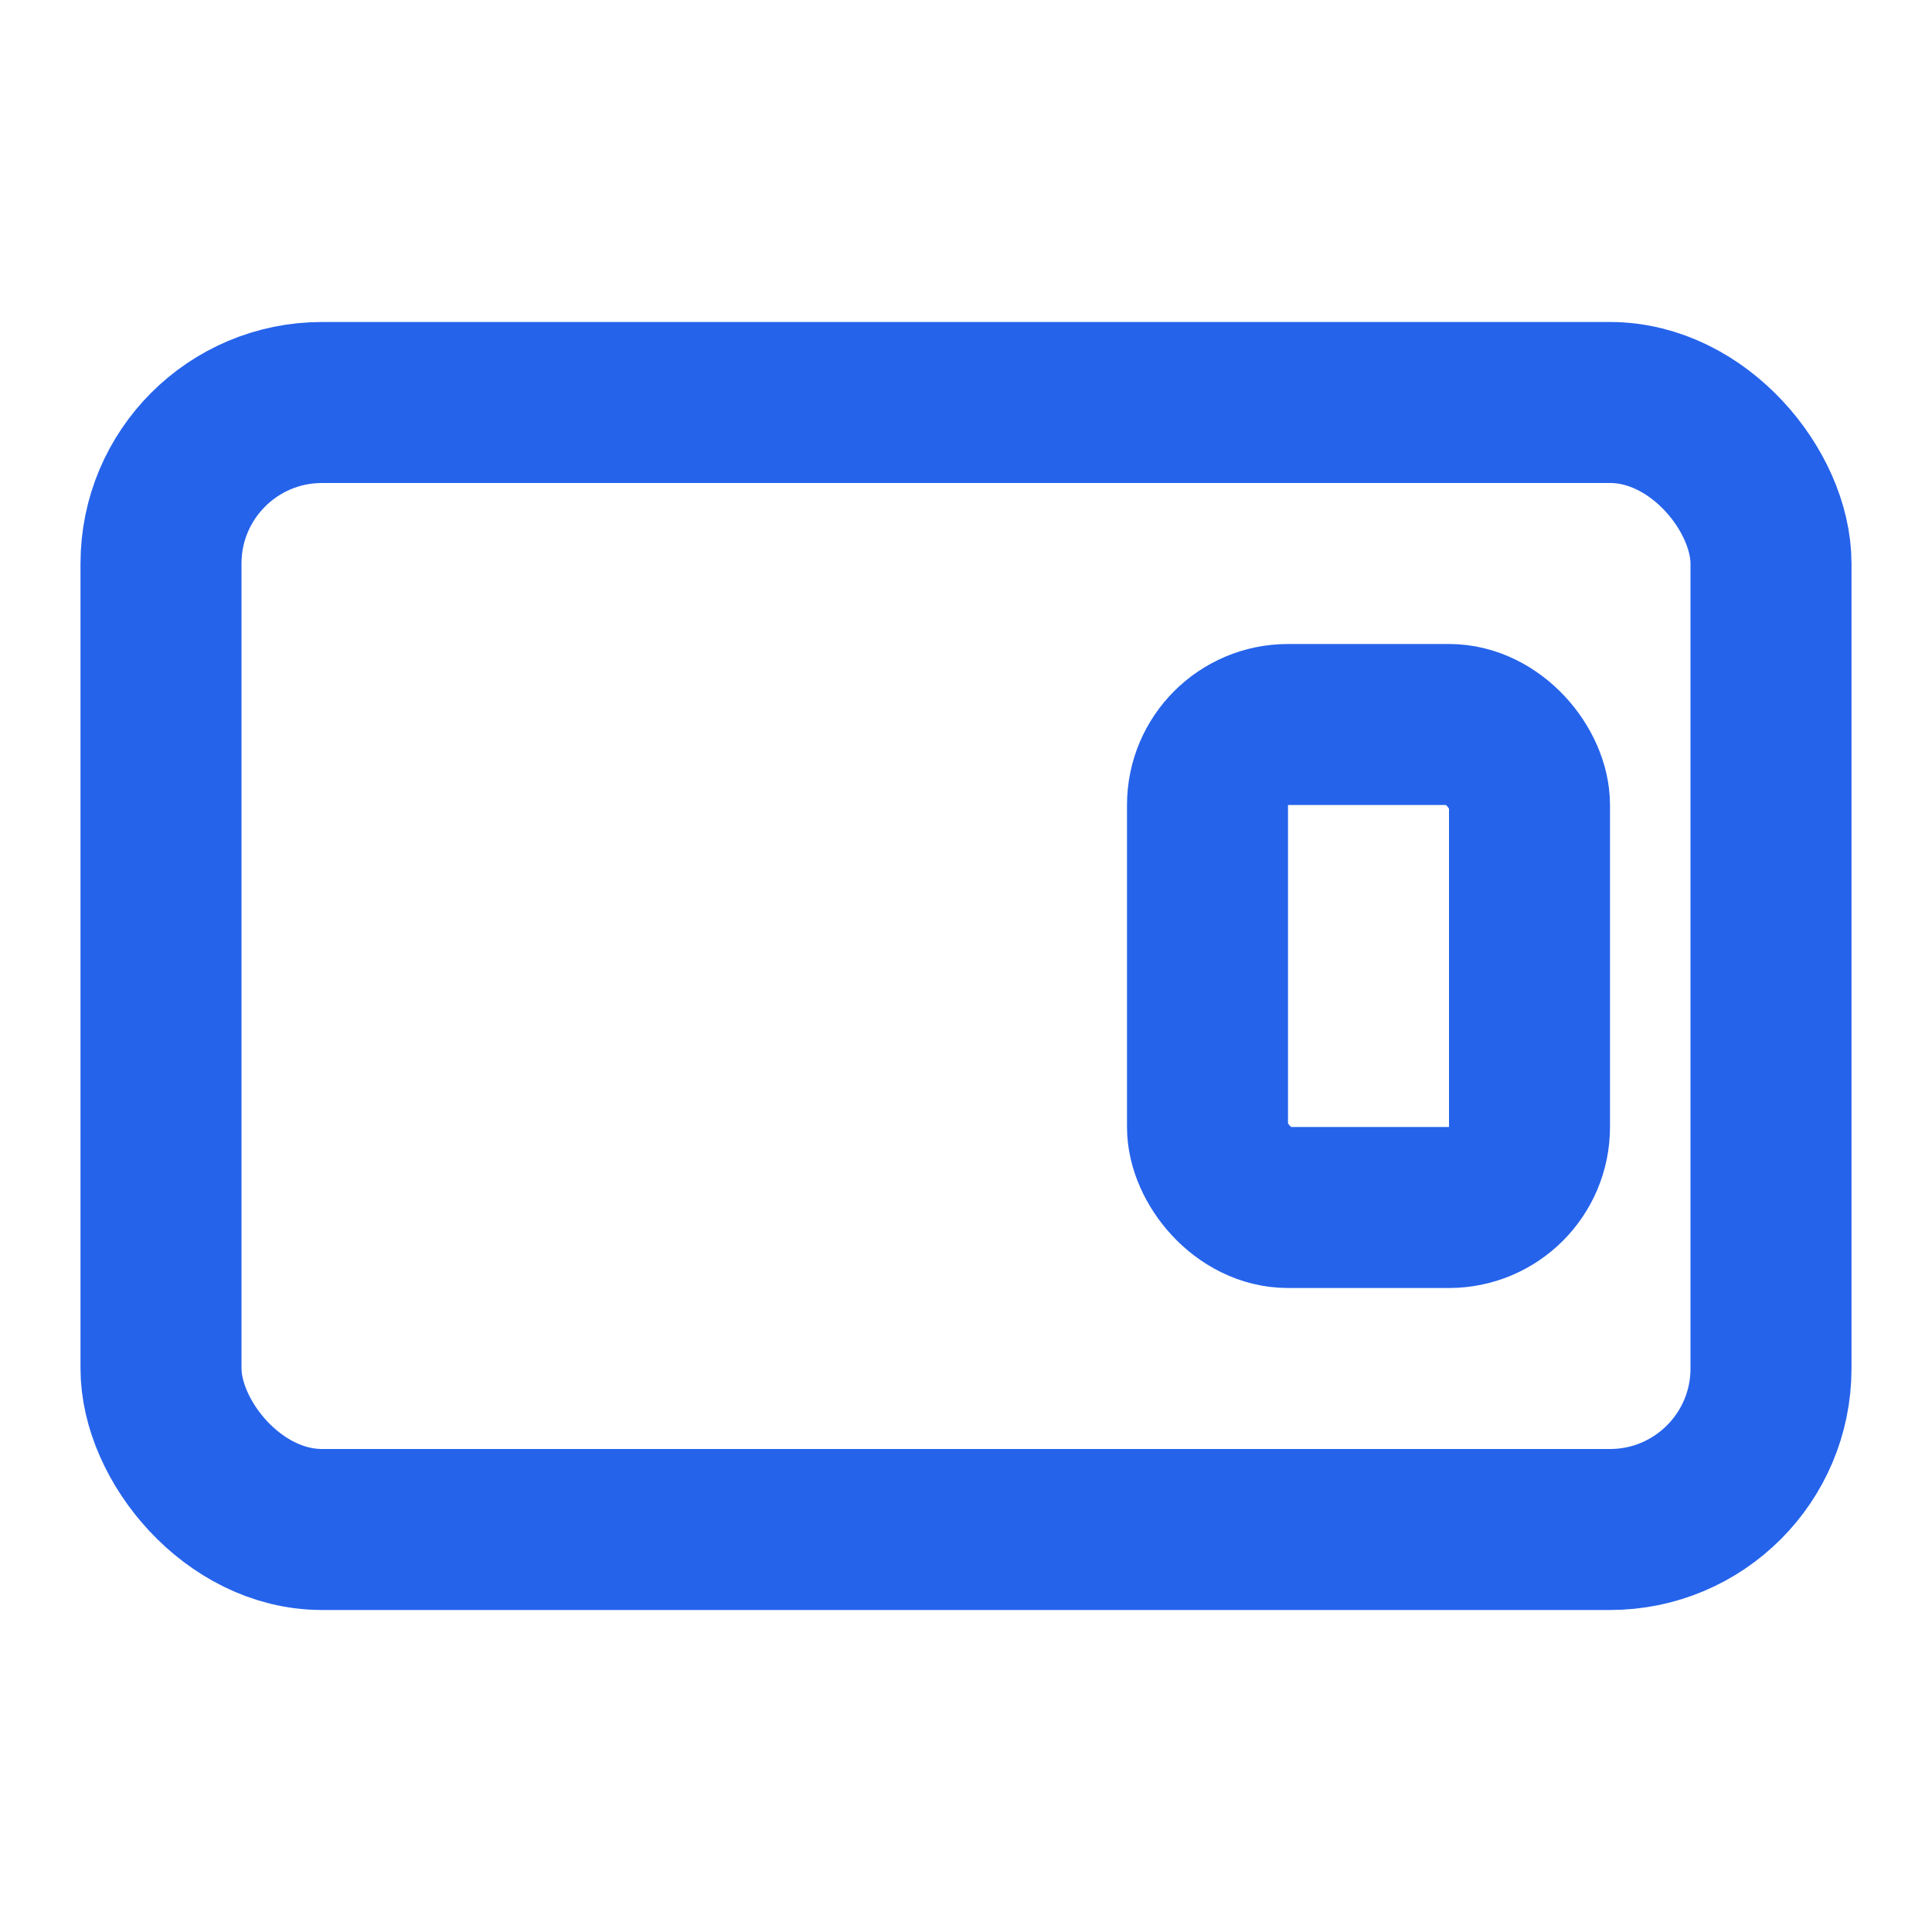 <?xml version="1.0" encoding="UTF-8"?>
<svg width="24px" height="24px" viewBox="0 0 24 24" version="1.1" xmlns="http://www.w3.org/2000/svg">
    <rect x="2" y="5" width="20" height="14" rx="2" stroke="#2563eb" stroke-width="2" fill="none"/>
    <rect x="15" y="9" width="4" height="6" rx="1" stroke="#2563eb" stroke-width="2" fill="none"/>
</svg>
